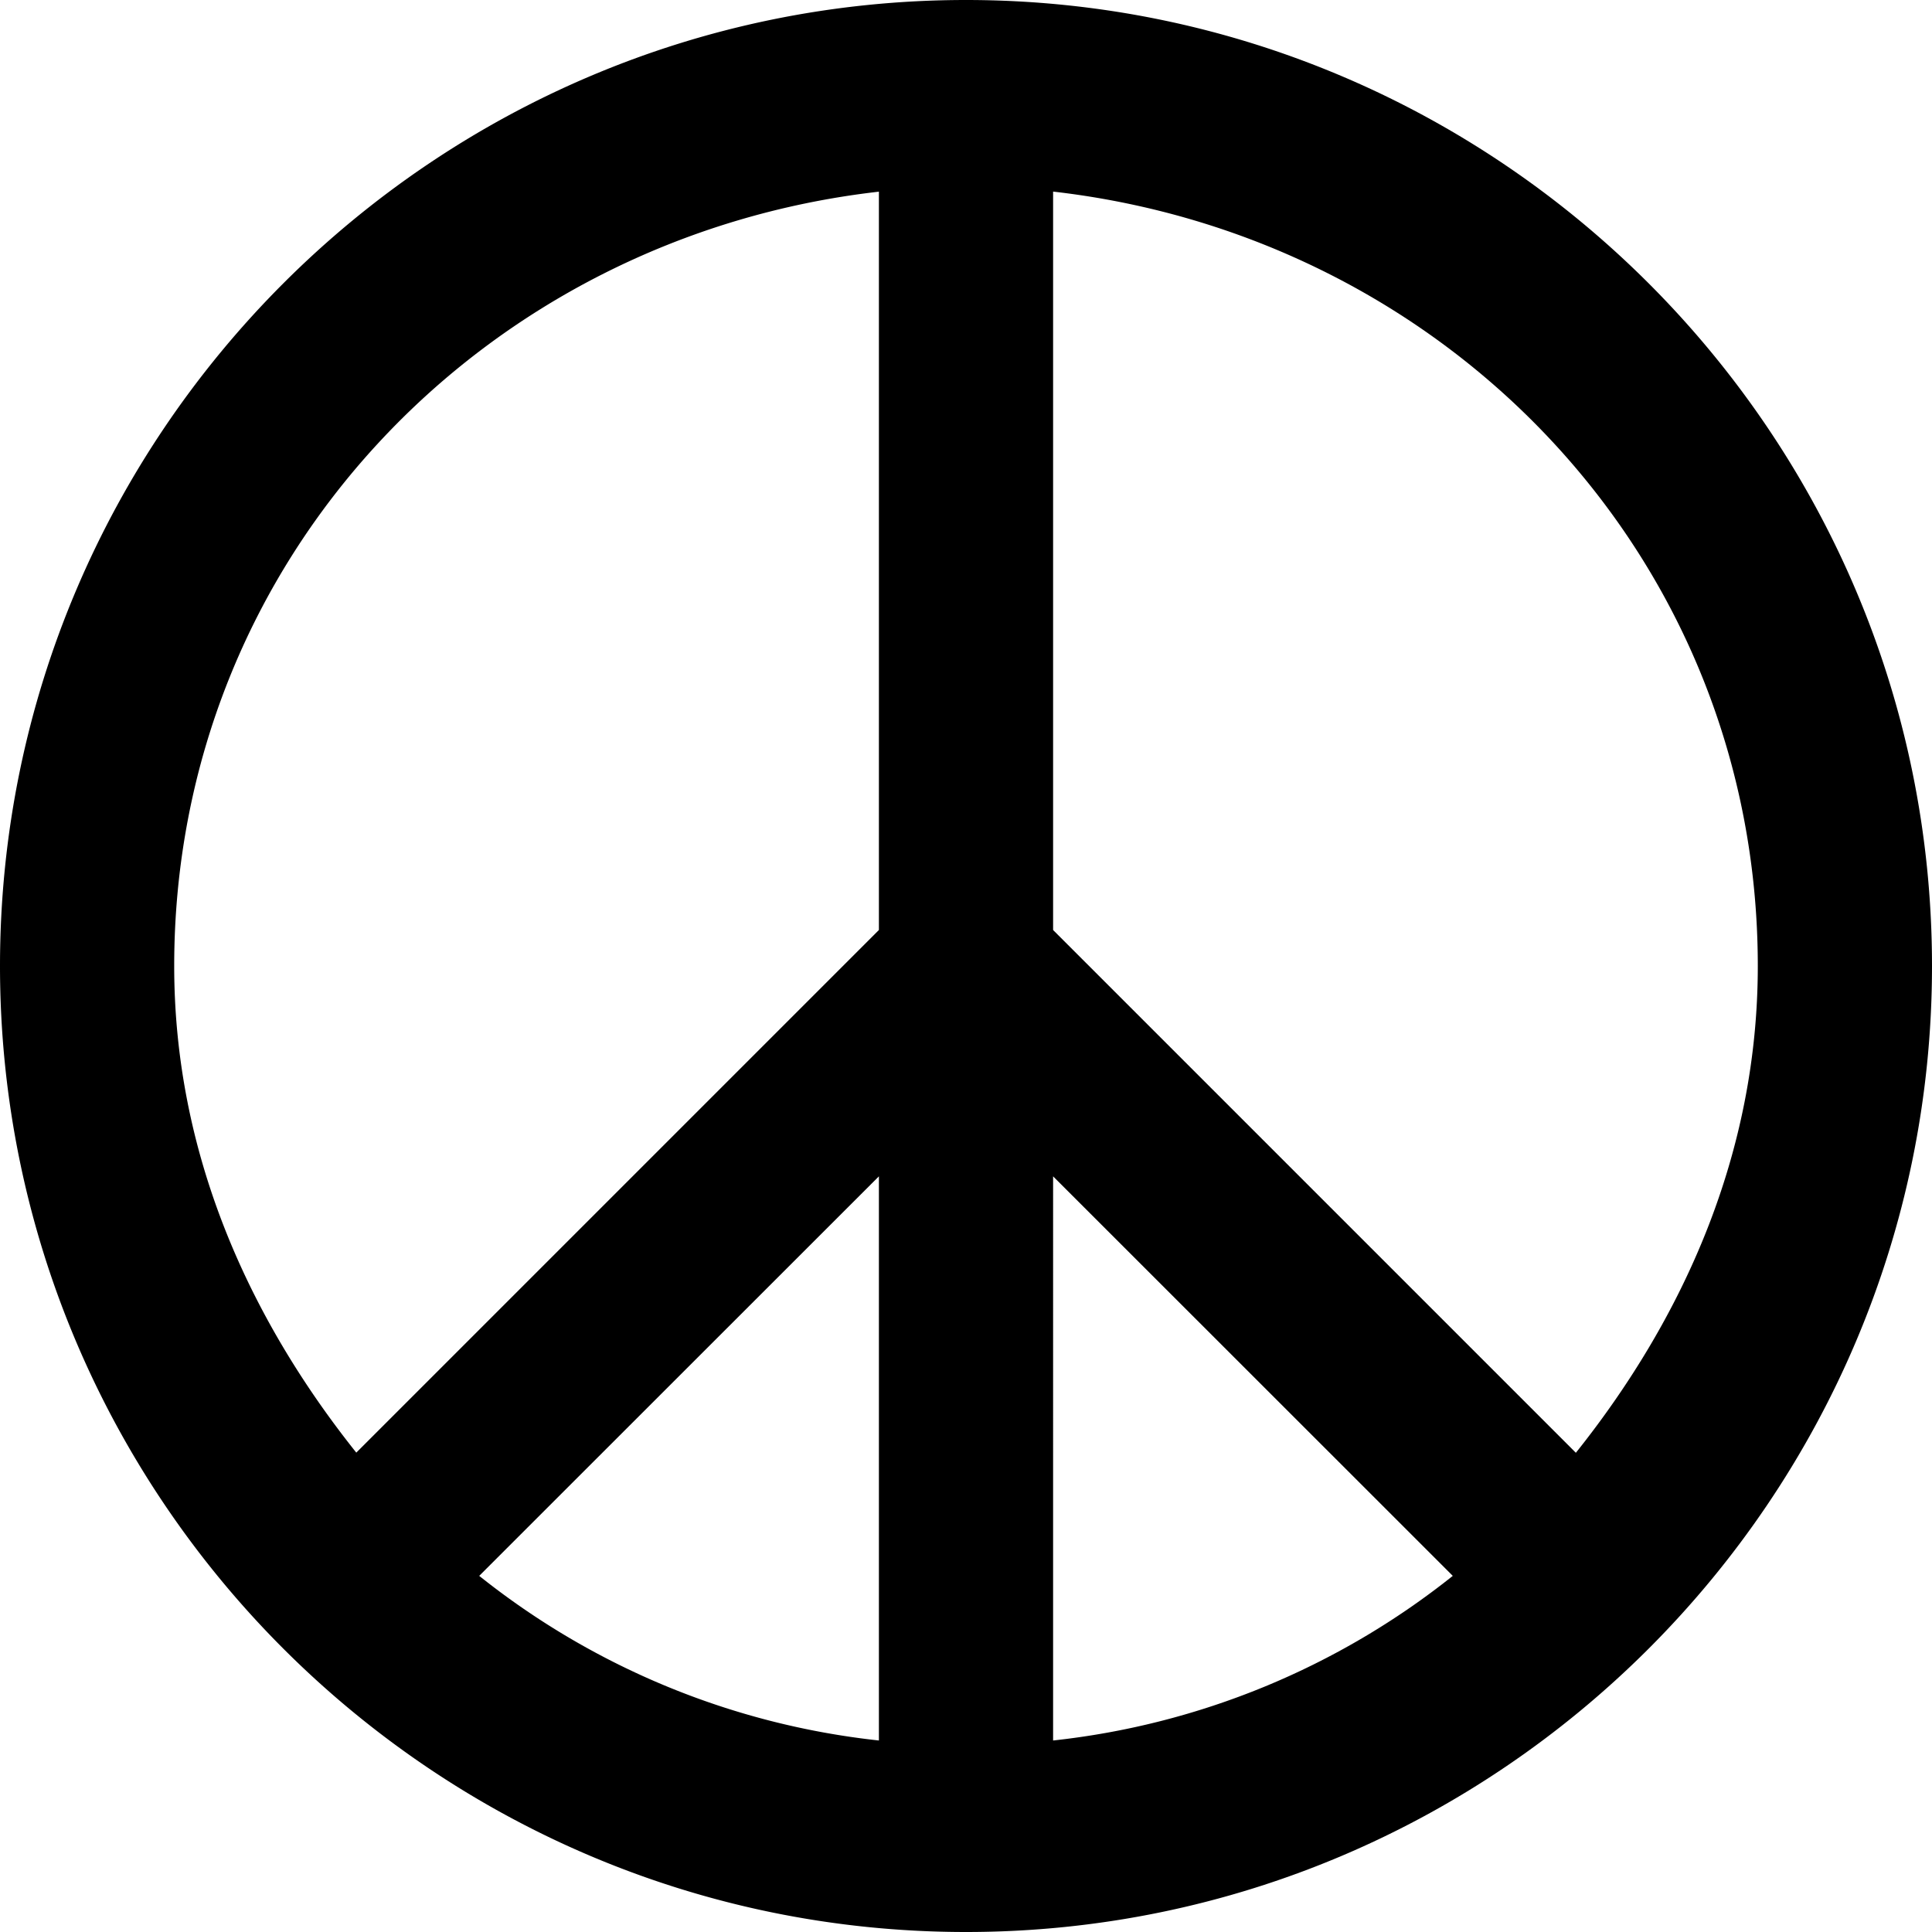 <?xml version="1.0" encoding="UTF-8"?>
<svg viewBox="0 0 24 24" xmlns="http://www.w3.org/2000/svg">
    <path d="M12 0C5.386 0 0 5.386 0 12s5.386 12 12 12 12-5.386 12-12S18.614 0 12 0zm-1.082 2.38v9.173l-6.492 6.492c-1.34-1.68-2.262-3.72-2.262-6.045 0-5.061 3.846-9.059 8.754-9.619zm2.164 0c4.908.561 8.754 4.559 8.754 9.62 0 2.325-.919 4.366-2.26 6.047l-6.494-6.494zm-2.164 12.233v7.008a9.62 9.62 0 0 1-4.965-2.045zm2.164 0 4.965 4.963a9.623 9.623 0 0 1-4.965 2.045z"/>
</svg>
